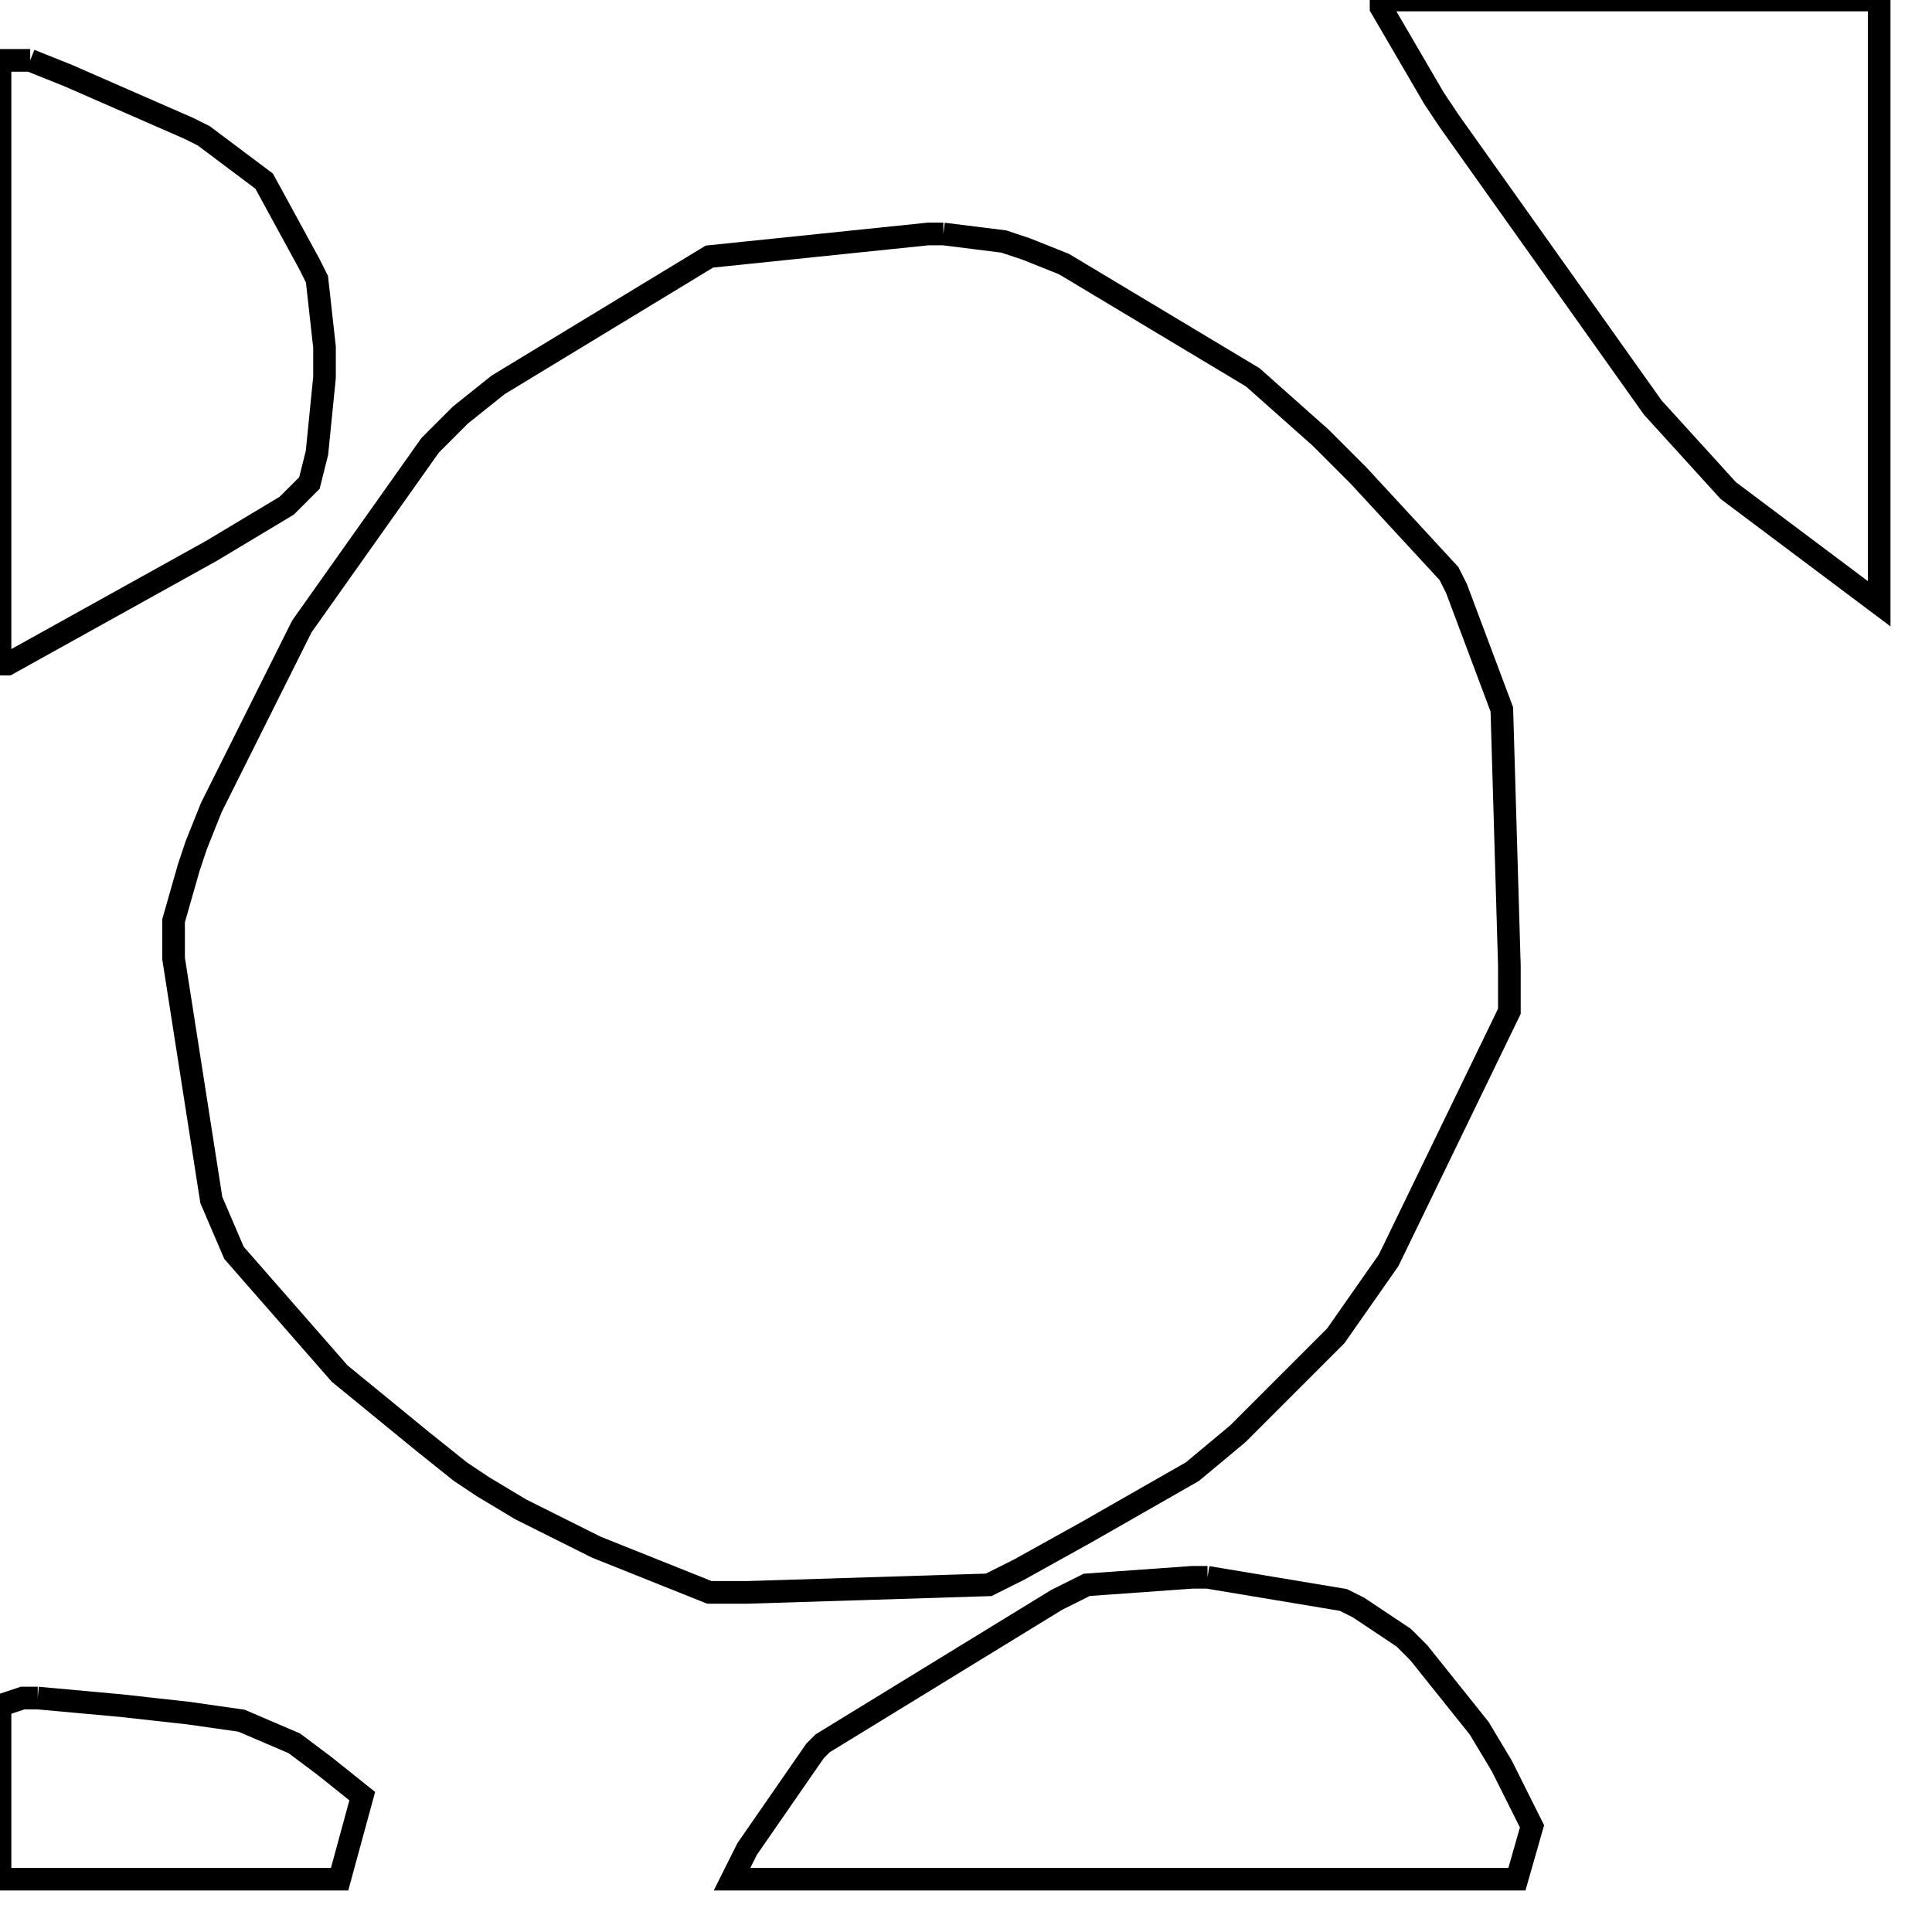 <svg width="256" height="256" xmlns="http://www.w3.org/2000/svg" fill-opacity="0" stroke="black" stroke-width="3" ><path d="M125 31 133 32 136 33 141 35 166 50 175 58 180 63 192 76 193 78 199 94 200 128 200 134 184 167 177 177 164 190 158 195 144 203 135 208 131 210 99 211 94 211 79 205 69 200 64 197 61 195 56 191 45 182 31 166 28 159 23 127 23 122 25 115 26 112 28 107 40 83 57 59 61 55 66 51 94 34 123 31 125 31 "/><path d="M249 0 249 80 229 65 219 54 192 16 190 13 183 1 183 0 249 0 "/><path d="M160 209 178 212 180 213 186 217 188 219 196 229 199 234 203 242 201 249 97 249 99 245 108 232 109 231 140 212 144 210 158 209 160 209 "/><path d="M4 8 9 10 25 17 27 18 35 24 41 35 42 37 43 46 43 50 42 60 41 64 38 67 28 73 1 88 0 88 0 8 4 8 "/><path d="M5 225 16 226 25 227 32 228 39 231 43 234 48 238 45 249 0 249 0 226 3 225 5 225 "/></svg>
